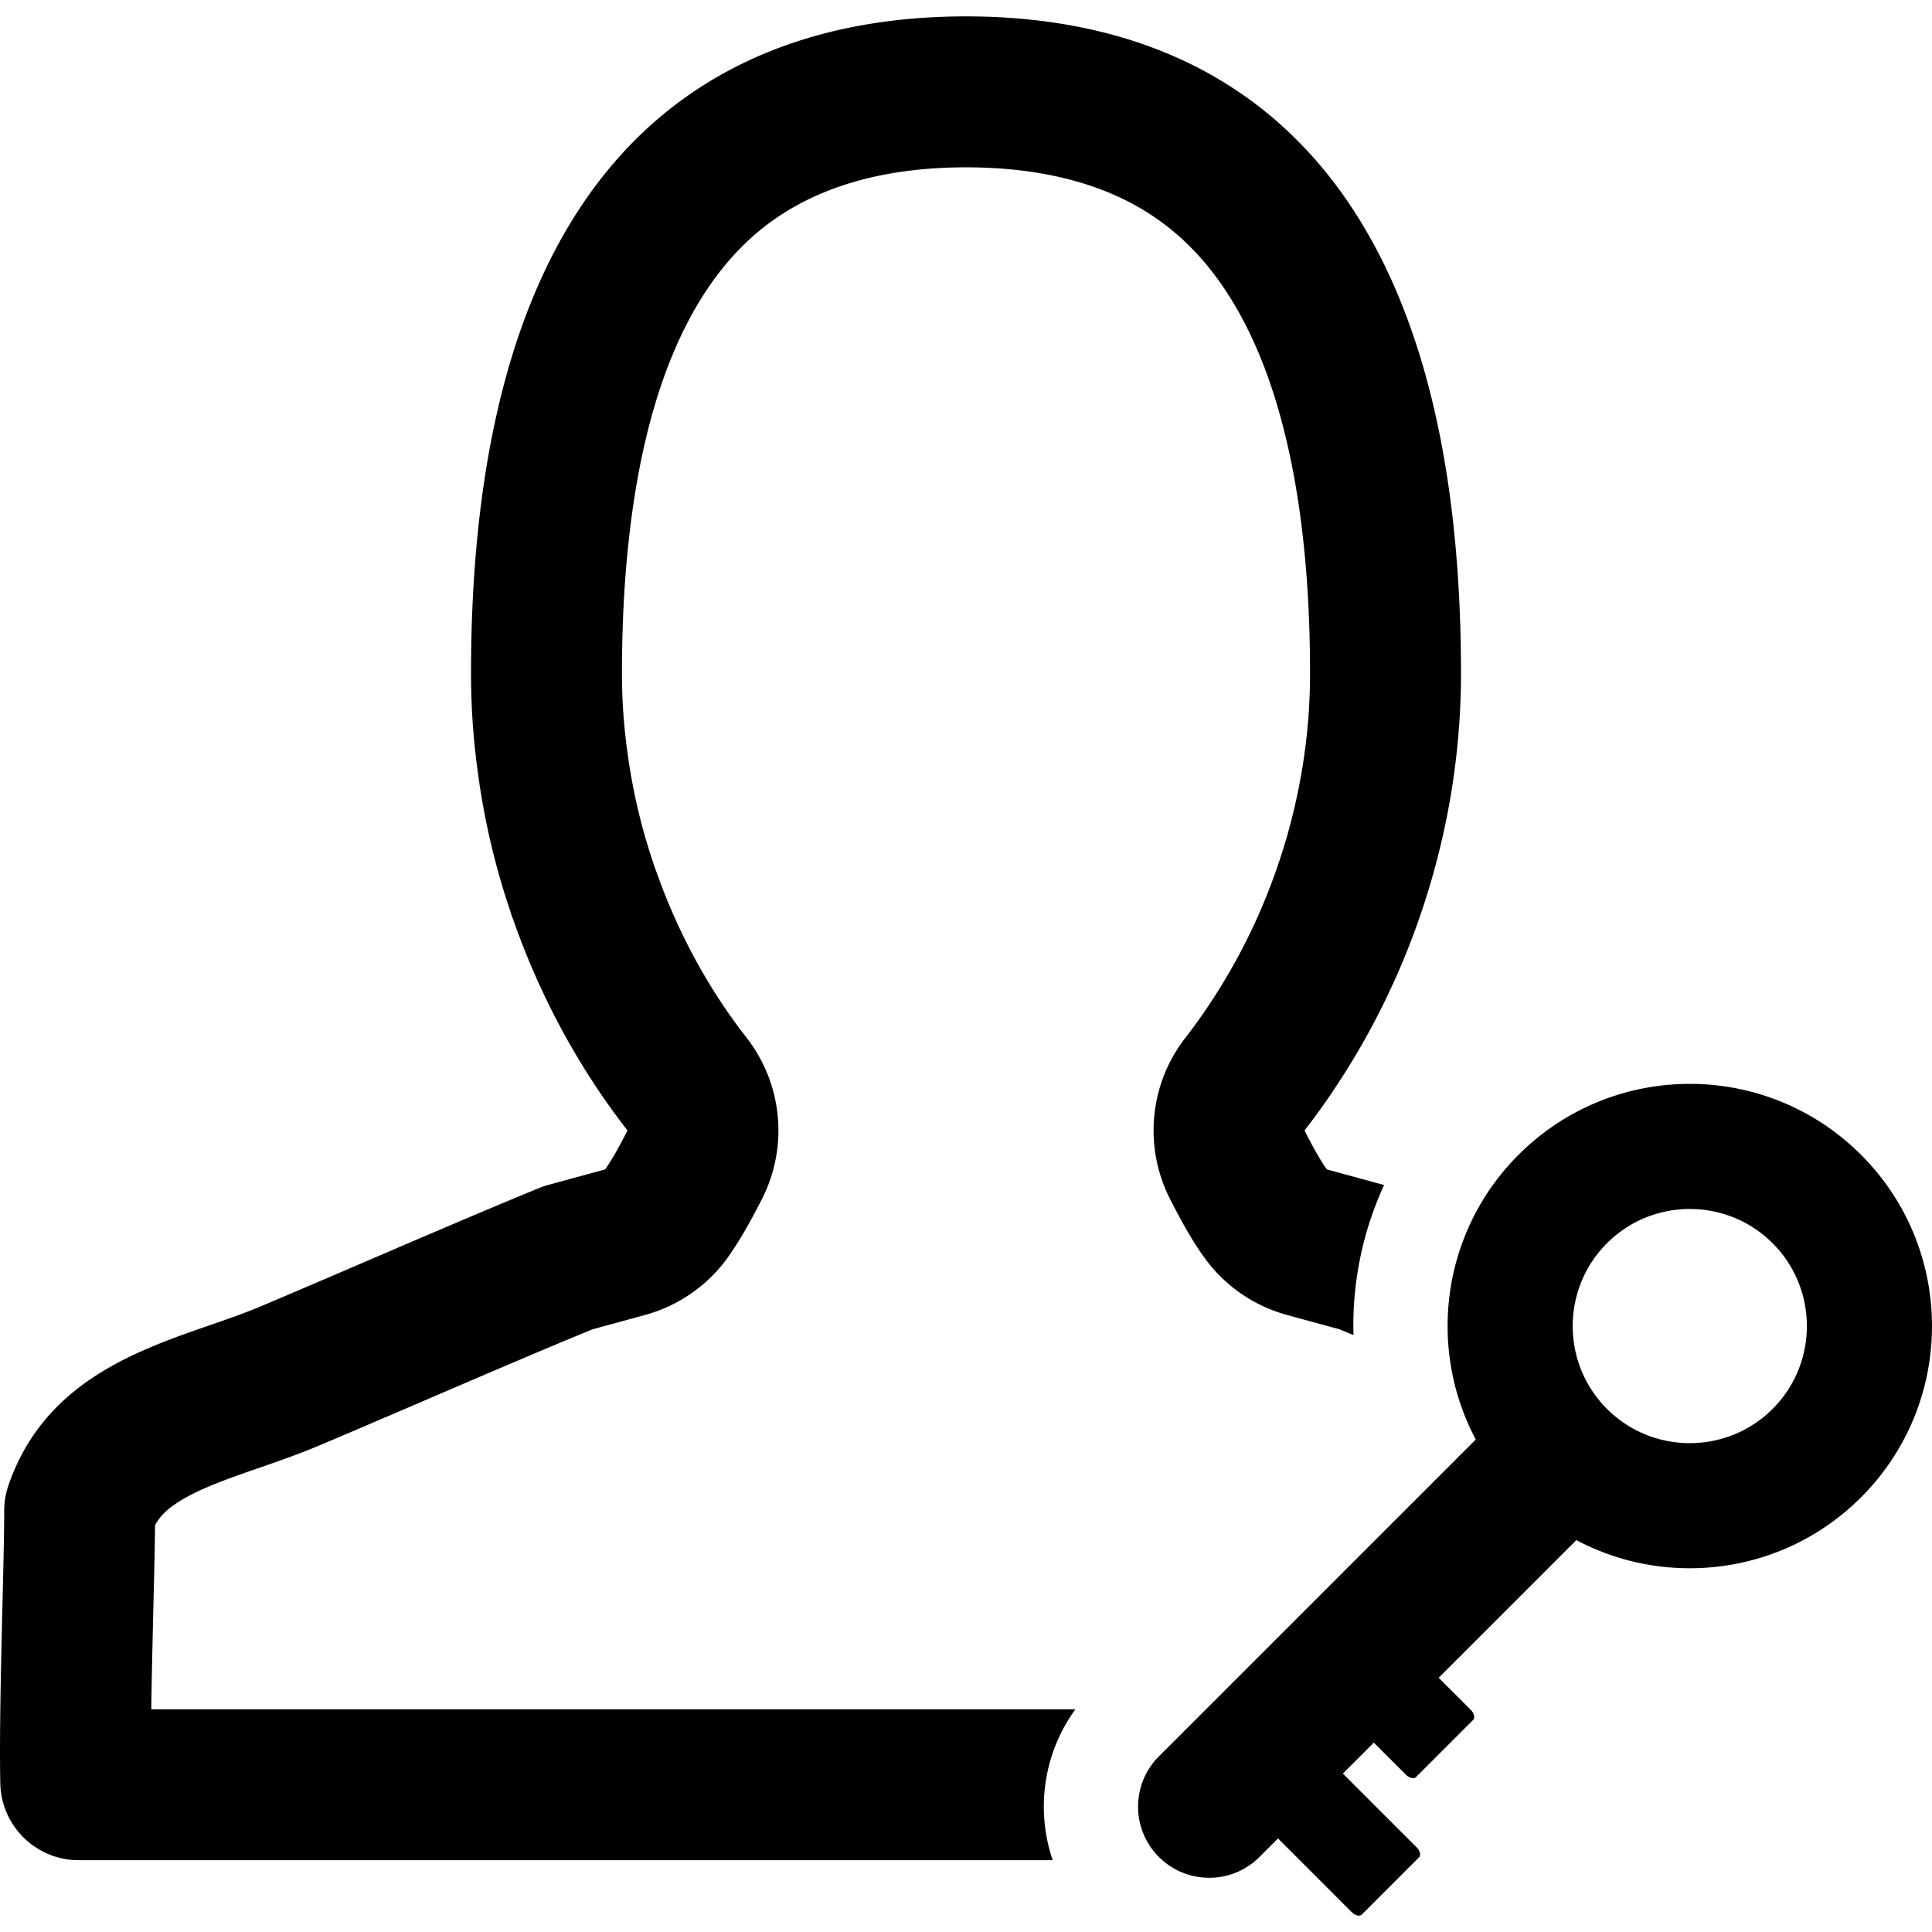 <?xml version="1.0" standalone="no"?><!DOCTYPE svg PUBLIC "-//W3C//DTD SVG 1.1//EN" "http://www.w3.org/Graphics/SVG/1.1/DTD/svg11.dtd"><svg t="1547624131715" class="icon" style="" viewBox="0 0 1024 1024" version="1.1" xmlns="http://www.w3.org/2000/svg" p-id="2628" xmlns:xlink="http://www.w3.org/1999/xlink" width="200" height="200"><defs><style type="text/css"></style></defs><path d="M401.876 122.817c27.084-22.648 64.135-34.132 110.123-34.132h0.01c24.52 0 46.714 3.285 65.967 9.764 21.007 7.069 38.427 17.781 53.258 32.749 18.131 18.299 32.598 43.539 42.999 75.021 13.354 40.419 20.124 91.146 20.124 150.773 0 29.037-4.157 58.21-12.357 86.711-8.142 28.298-20.042 55.167-35.377 79.868-5.949 9.587-12.105 18.475-18.296 26.419-19.015 24.397-22.261 57.571-8.335 85.192 6.843 13.571 12.698 23.581 18.429 31.501a79.995 79.995 0 0 0 43.728 30.275l27.859 7.612c2.433 0.999 4.897 2.019 7.369 3.042-0.283-10.018 0.255-20.065 1.67-30.005 2.469-17.351 7.382-33.969 14.548-49.516-0.102-0.028-0.199-0.064-0.302-0.092l-30.059-8.213c-3.595-4.969-7.903-12.877-11.808-20.621 8.322-10.678 16.005-21.865 23.17-33.41 38.412-61.873 59.761-135.03 59.761-208.764 0-143.943-35.669-231.008-86.296-282.102C637.436 23.796 571.852 8.685 512.009 8.685h-0.01c-108.468 0-235.806 49.632-258.72 273.2-2.379 23.128-3.629 48.117-3.629 75.107 0 5.467 0.123 10.934 0.346 16.391 0.508 11.859 1.607 23.68 3.182 35.435 2.053 15.272 4.947 30.425 8.749 45.331 2.529 9.958 5.487 19.796 8.771 29.524 0.192 0.578 0.354 1.156 0.558 1.732 0.549 1.588 1.169 3.153 1.728 4.738 14.064 39.336 34.143 76.367 59.6 109.023-0.377 0.744-0.764 1.475-1.14 2.217-0.69 1.332-1.373 2.672-2.072 3.984-0.315 0.578-0.619 1.137-0.935 1.707a209.32 209.32 0 0 1-2.511 4.49 115.76 115.76 0 0 1-1.606 2.725c-0.162 0.283-0.336 0.572-0.508 0.855a88.014 88.014 0 0 1-2.631 4.014l0.031 0.01c-0.144 0.193-0.295 0.447-0.427 0.629L290.726 628a41.735 41.735 0 0 0-4.88 1.654c-29.203 11.971-60.502 25.436-90.784 38.443-19.348 8.309-38.512 16.553-56.927 24.328-8.353 3.525-17.438 6.674-27.051 10.006-39.143 13.557-87.838 30.436-106.577 84.732a41.692 41.692 0 0 0-2.275 13.574c0 11.84-0.448 30.008-0.937 50.098-0.771 32.326-1.646 68.949-1.138 94.313 0.448 22.662 18.942 40.799 41.603 40.799h516.185c-9.033-26.542-5.019-56.575 12.056-80H80.177c0.235-17.132 0.679-35.705 1.091-53.008l0.004-0.159 0.032-1.343c0.403-16.589 0.763-31.346 0.884-43.023 2.171-4.111 5.498-7.854 11.763-11.953 11.144-7.292 27.499-12.957 43.357-18.45 10.406-3.606 21.166-7.336 31.945-11.886 16.986-7.172 34.87-14.853 52.166-22.281l5.217-2.24 3.025-1.301c28.202-12.114 57.338-24.63 84.342-35.729l27.844-7.599a80.008 80.008 0 0 0 45.518-32.821c0.415-0.61 0.819-1.223 1.216-1.842a181.802 181.802 0 0 0 3.616-5.654c0.223-0.366 0.517-0.854 0.855-1.429a196.085 196.085 0 0 0 2.136-3.632 281.762 281.762 0 0 0 3.355-5.987c0.287-0.521 0.567-1.034 0.853-1.557l0.187-0.342c0.133-0.244 0.266-0.489 0.396-0.735a323.62 323.62 0 0 0 1.988-3.808l0.503-0.975 0.333-0.648 0.24-0.466c0.306-0.591 0.611-1.183 0.913-1.779 13.995-27.644 10.77-60.883-8.28-85.319-19.998-25.653-35.915-54.798-47.313-86.631a210.276 210.276 0 0 0-1.218-3.333l-0.142-0.379a100.541 100.541 0 0 0-0.508-1.549c-2.758-8.173-5.123-16.125-7.031-23.635l-0.02-0.08c-2.964-11.617-5.313-23.802-6.976-36.177-1.302-9.72-2.157-19.196-2.544-28.168a323.651 323.651 0 0 1-0.275-13.039c0-23.704 1.079-46.22 3.212-66.95 8.147-79.478 31.367-135.74 69.015-167.223zM986.395 612.073c-50.13-50.132-131.408-50.132-181.539 0-40.854 40.853-48.409 102.39-22.677 150.899L614.244 930.908c-14.722 14.722-14.722 38.593 0 53.315 14.723 14.722 38.593 14.722 53.315 0l9.824-9.824 39.059 39.059c1.834 1.835 4.236 2.407 5.365 1.278l30.284-30.285c1.129-1.129 0.557-3.531-1.277-5.365l-39.059-39.059 16.404-16.404 16.989 16.99c1.835 1.835 4.237 2.406 5.366 1.277l30.284-30.284c1.129-1.129 0.557-3.531-1.277-5.365l-16.99-16.99 72.963-72.962c48.51 25.732 110.047 18.177 150.899-22.677 50.133-50.131 50.133-131.409 0.002-181.539z m-46.871 134.668c-24.206 24.206-63.592 24.206-87.798 0s-24.206-63.592 0-87.798 63.592-24.206 87.798 0 24.206 63.592 0 87.798z" p-id="2629"></path></svg>